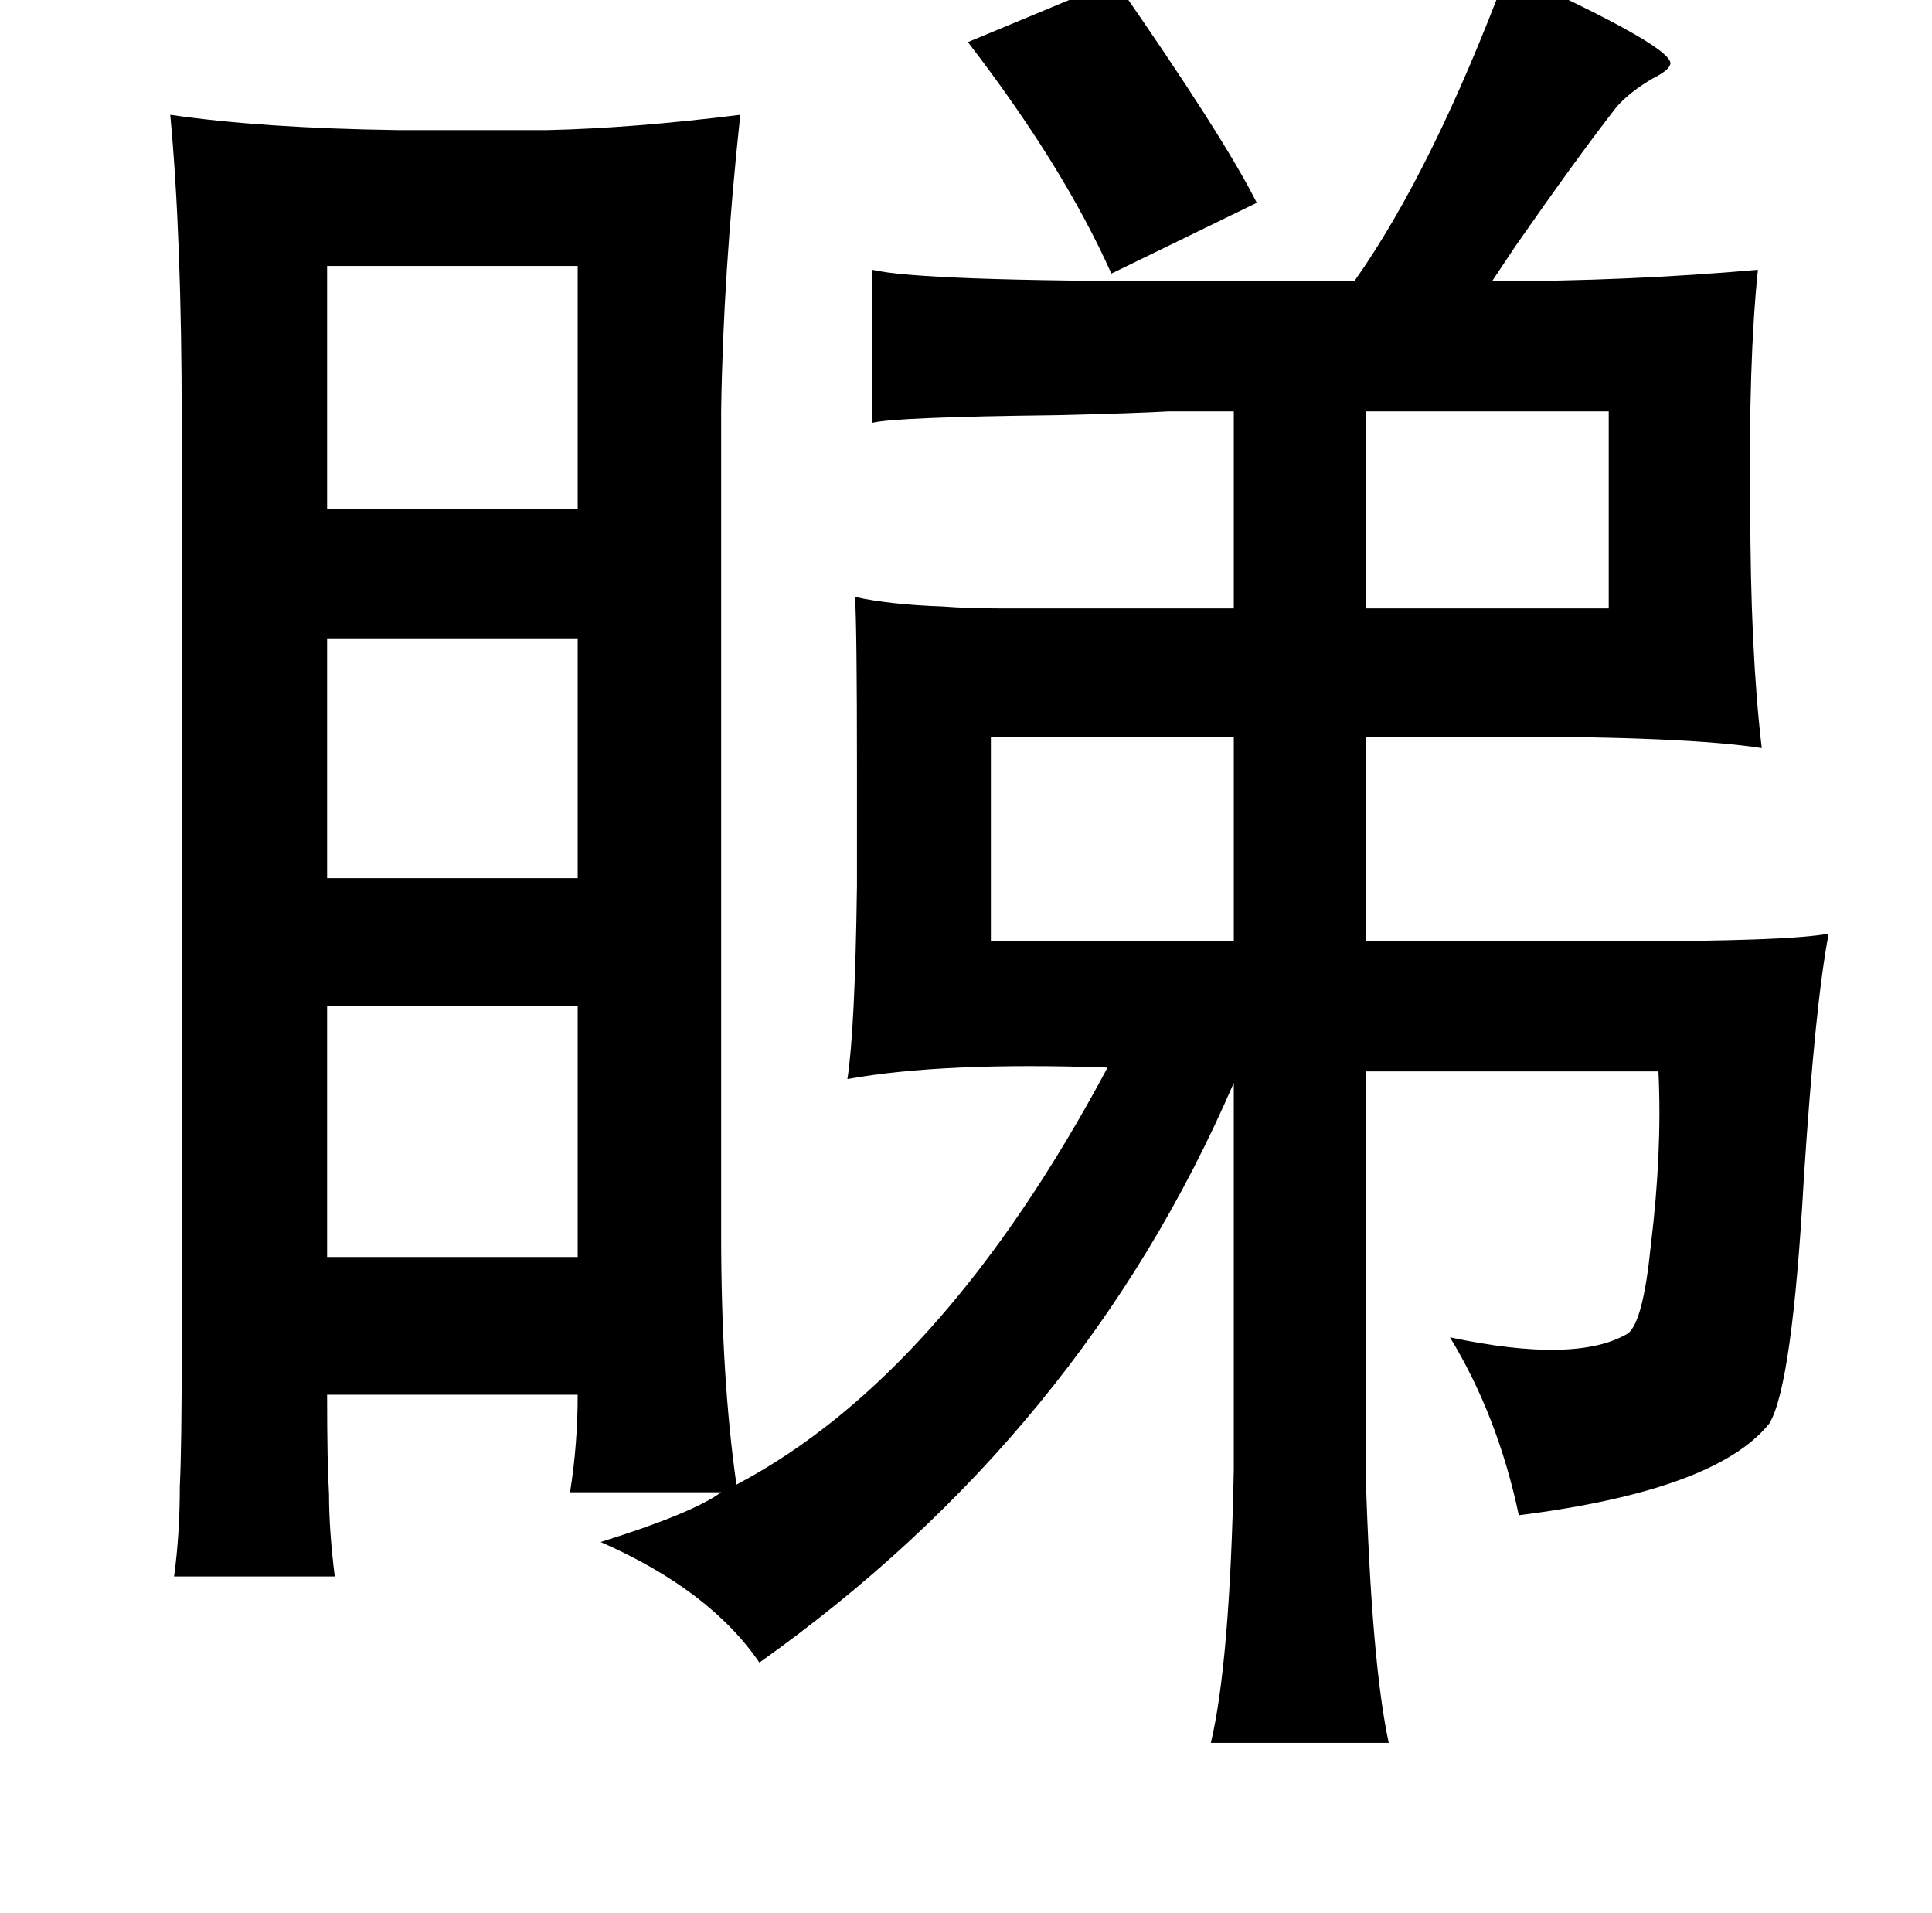 <?xml version="1.0" standalone="no"?>
<!DOCTYPE svg PUBLIC "-//W3C//DTD SVG 1.1//EN" "http://www.w3.org/Graphics/SVG/1.1/DTD/svg11.dtd" >
<svg xmlns="http://www.w3.org/2000/svg" xmlns:xlink="http://www.w3.org/1999/xlink" version="1.1" viewBox="-10 0 1010 1000">
   <path fill="currentColor"
d="M778 -15q90 41 85 49q-1 3 -9 7q-12 7 -19 15q-21 27 -53 73l-12 18q71 0 139 -6q-5 48 -4 124q0 75 6 126q-39 -6 -135 -6h-72v107h133q88 0 109 -4q-7 36 -13 128q-6 108 -18 128q-28 35 -131 48q-11 -52 -36 -93q66 14 93 -2q8 -6 12 -46q6 -49 4 -91h-153v212
q3 97 12 139h-93q10 -42 12 -143v-202q-79 183 -248 303q-26 -38 -83 -63q48 -15 63 -26h-79q4 -25 4 -51h-131q0 36 1 52q0 19 3 43h-84q3 -22 3 -47q1 -20 1 -72v-484q0 -97 -6 -161q48 7 119 8h78q45 -1 101 -8q-9 84 -10 155v430q0 75 8 131q108 -57 194 -218
q-86 -3 -136 6q4 -26 5 -101v-62q0 -72 -1 -89q18 4 46 5q13 1 30 1h45h77v-103h-34q-17 1 -59 2q-84 1 -96 4v-80q25 6 165 6h87q41 -58 80 -162zM573 -10q57 82 74 116l-76 37q-25 -56 -75 -121zM292 139h-131v127h131v-127zM831 215h-127v103h127v-103zM292 334h-131v125
h131v-125zM508 385v107h127v-107h-127zM292 526h-131v131h131v-131z" />
</svg>
